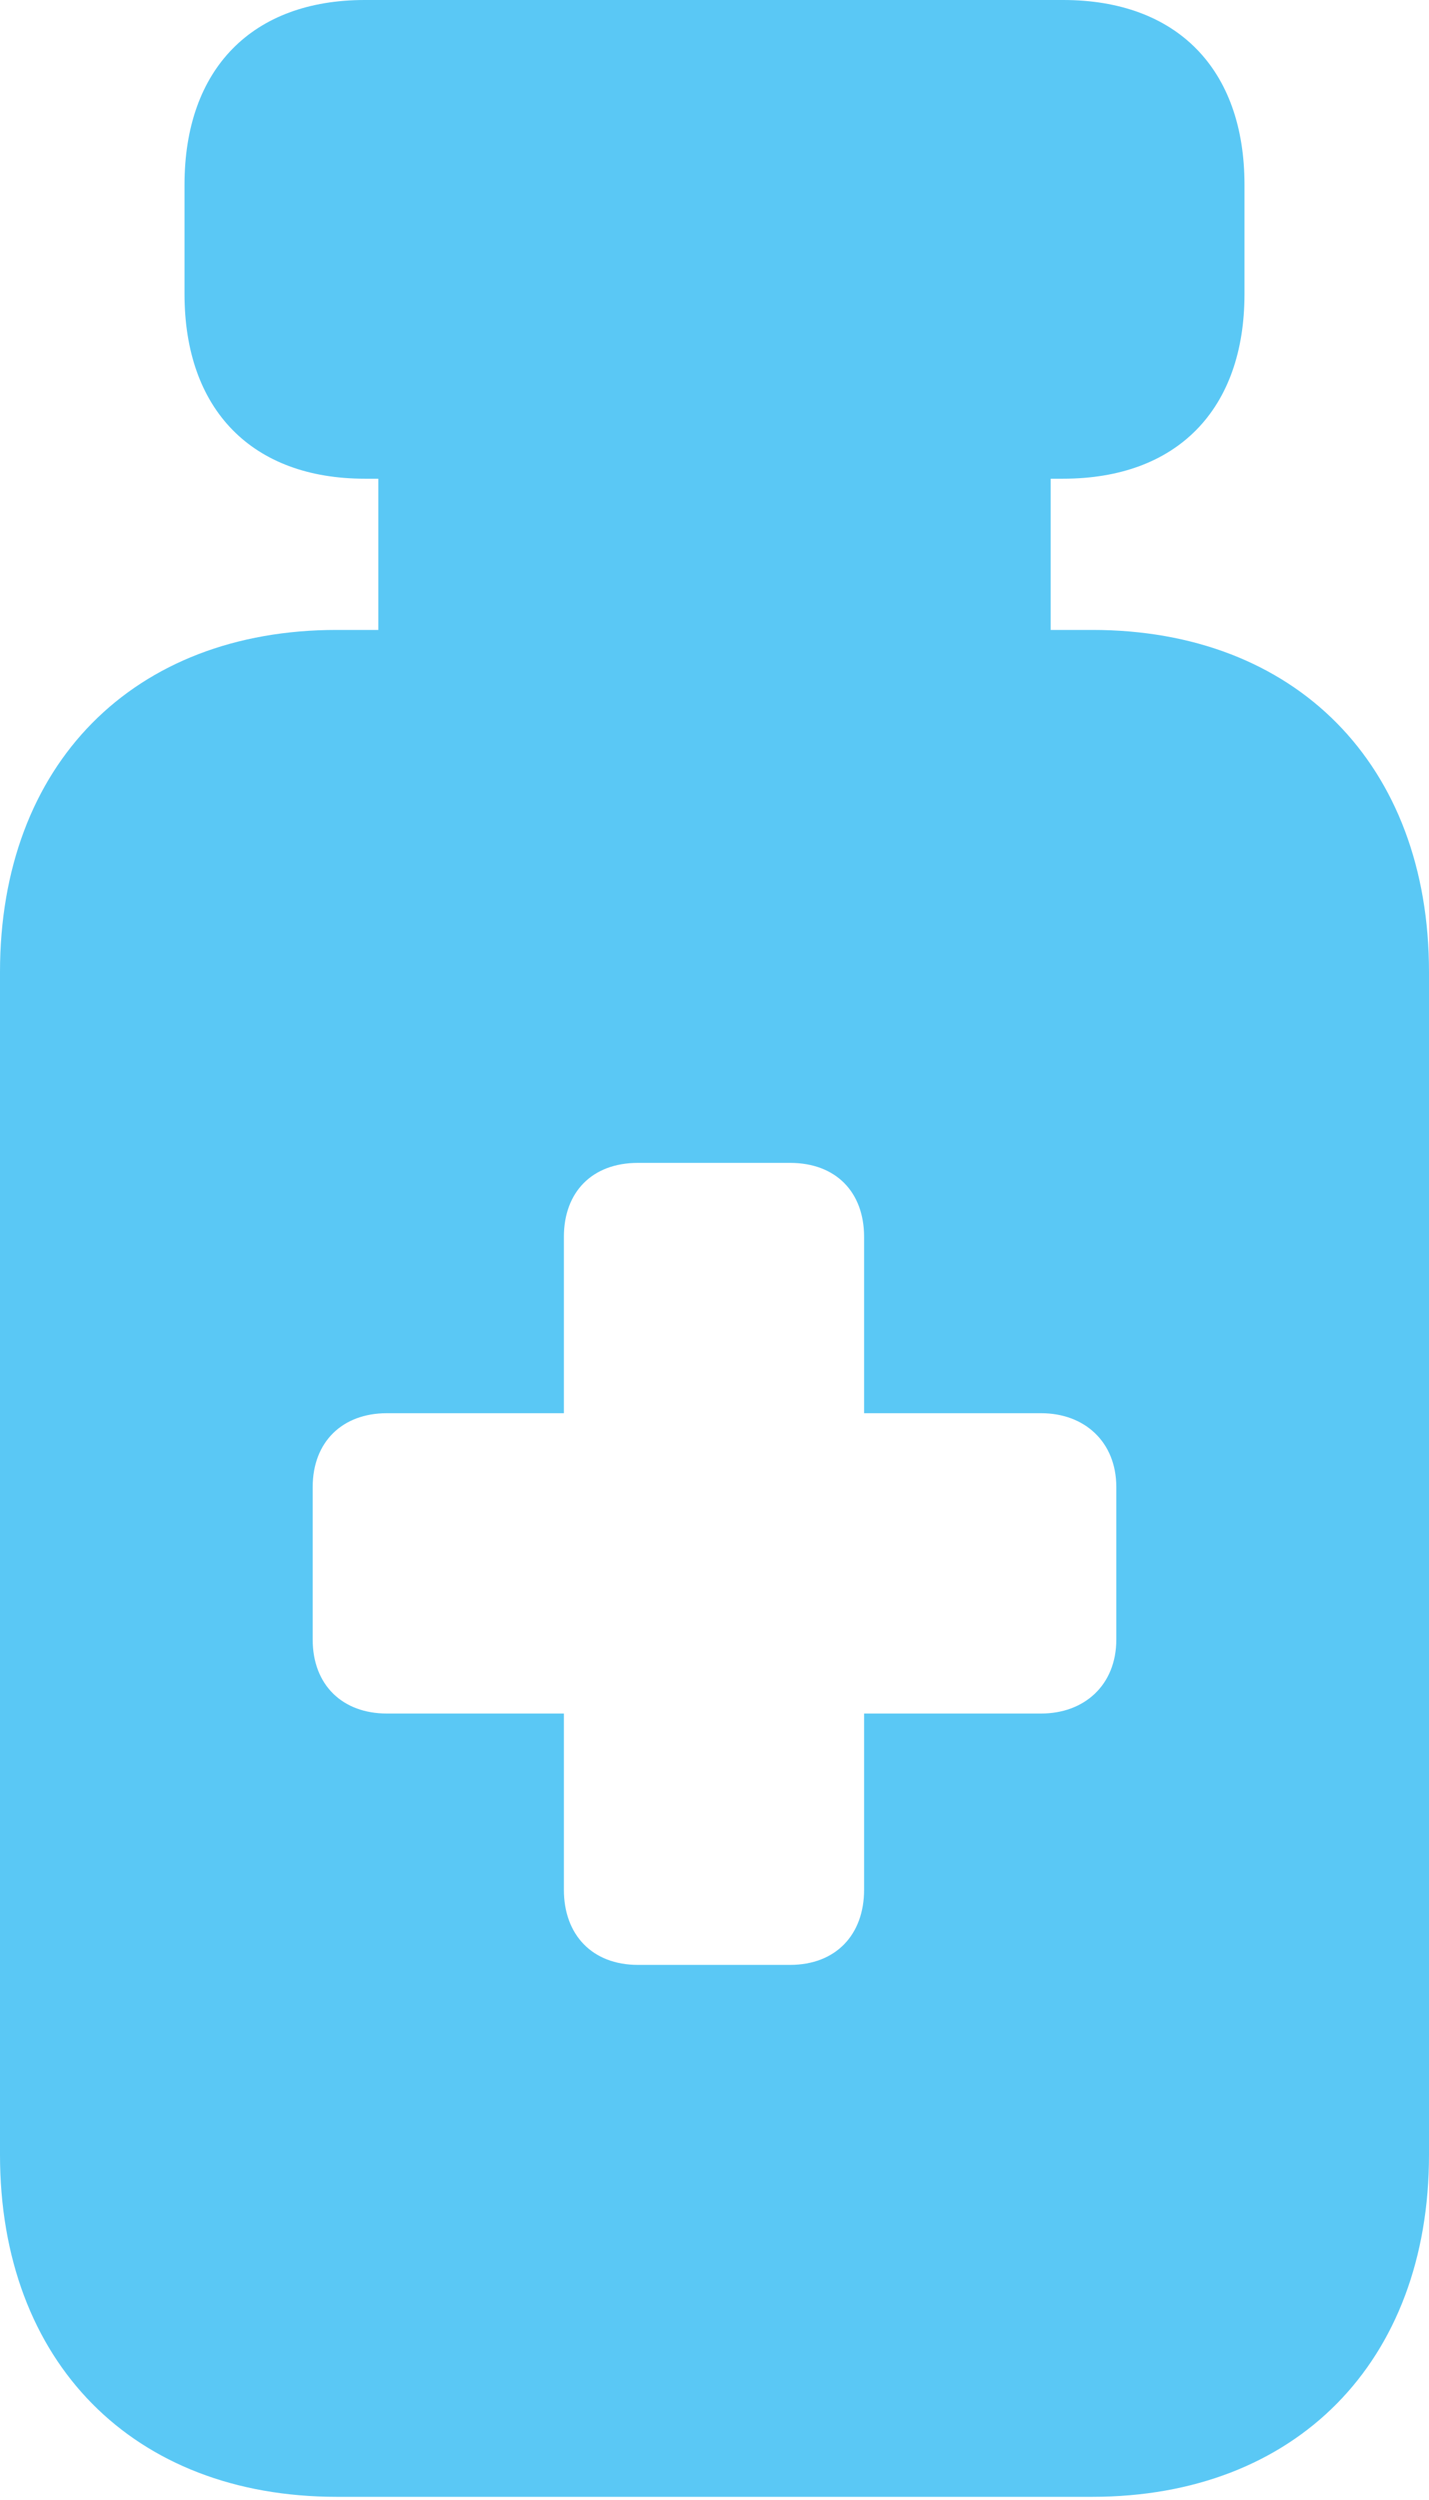 <?xml version="1.0" encoding="UTF-8"?>
<!--Generator: Apple Native CoreSVG 175.5-->
<!DOCTYPE svg
PUBLIC "-//W3C//DTD SVG 1.1//EN"
       "http://www.w3.org/Graphics/SVG/1.1/DTD/svg11.dtd">
<svg version="1.1" xmlns="http://www.w3.org/2000/svg" xmlns:xlink="http://www.w3.org/1999/xlink" width="16.736" height="29.26">
 <g>
  <rect height="29.26" opacity="0" width="16.736" x="0" y="0"/>
  <path d="M4.272 5.603L12.451 5.603C13.782 5.603 14.575 4.797 14.575 3.442L14.575 2.161C14.575 0.806 13.782 0 12.451 0L4.272 0C2.954 0 2.161 0.806 2.161 2.161L2.161 3.442C2.161 4.797 2.954 5.603 4.272 5.603ZM4.431 7.825L12.305 7.825L12.305 4.932L4.431 4.932ZM3.943 29.224L12.793 29.224C15.173 29.224 16.736 27.649 16.736 25.22L16.736 11.377C16.736 8.948 15.173 7.373 12.793 7.373L3.943 7.373C1.562 7.373 0 8.948 0 11.377L0 25.22C0 27.649 1.562 29.224 3.943 29.224ZM3.662 19.189L3.662 17.407C3.662 16.87 4.016 16.541 4.529 16.541L6.604 16.541L6.604 14.477C6.604 13.953 6.934 13.611 7.471 13.611L9.253 13.611C9.79 13.611 10.12 13.953 10.12 14.477L10.12 16.541L12.195 16.541C12.695 16.541 13.074 16.87 13.074 17.407L13.074 19.189C13.074 19.727 12.695 20.056 12.195 20.056L10.12 20.056L10.12 22.119C10.12 22.644 9.79 22.998 9.253 22.998L7.471 22.998C6.934 22.998 6.604 22.644 6.604 22.119L6.604 20.056L4.529 20.056C4.016 20.056 3.662 19.727 3.662 19.189Z" fill="#5ac8f5"/>
 </g>
</svg>
